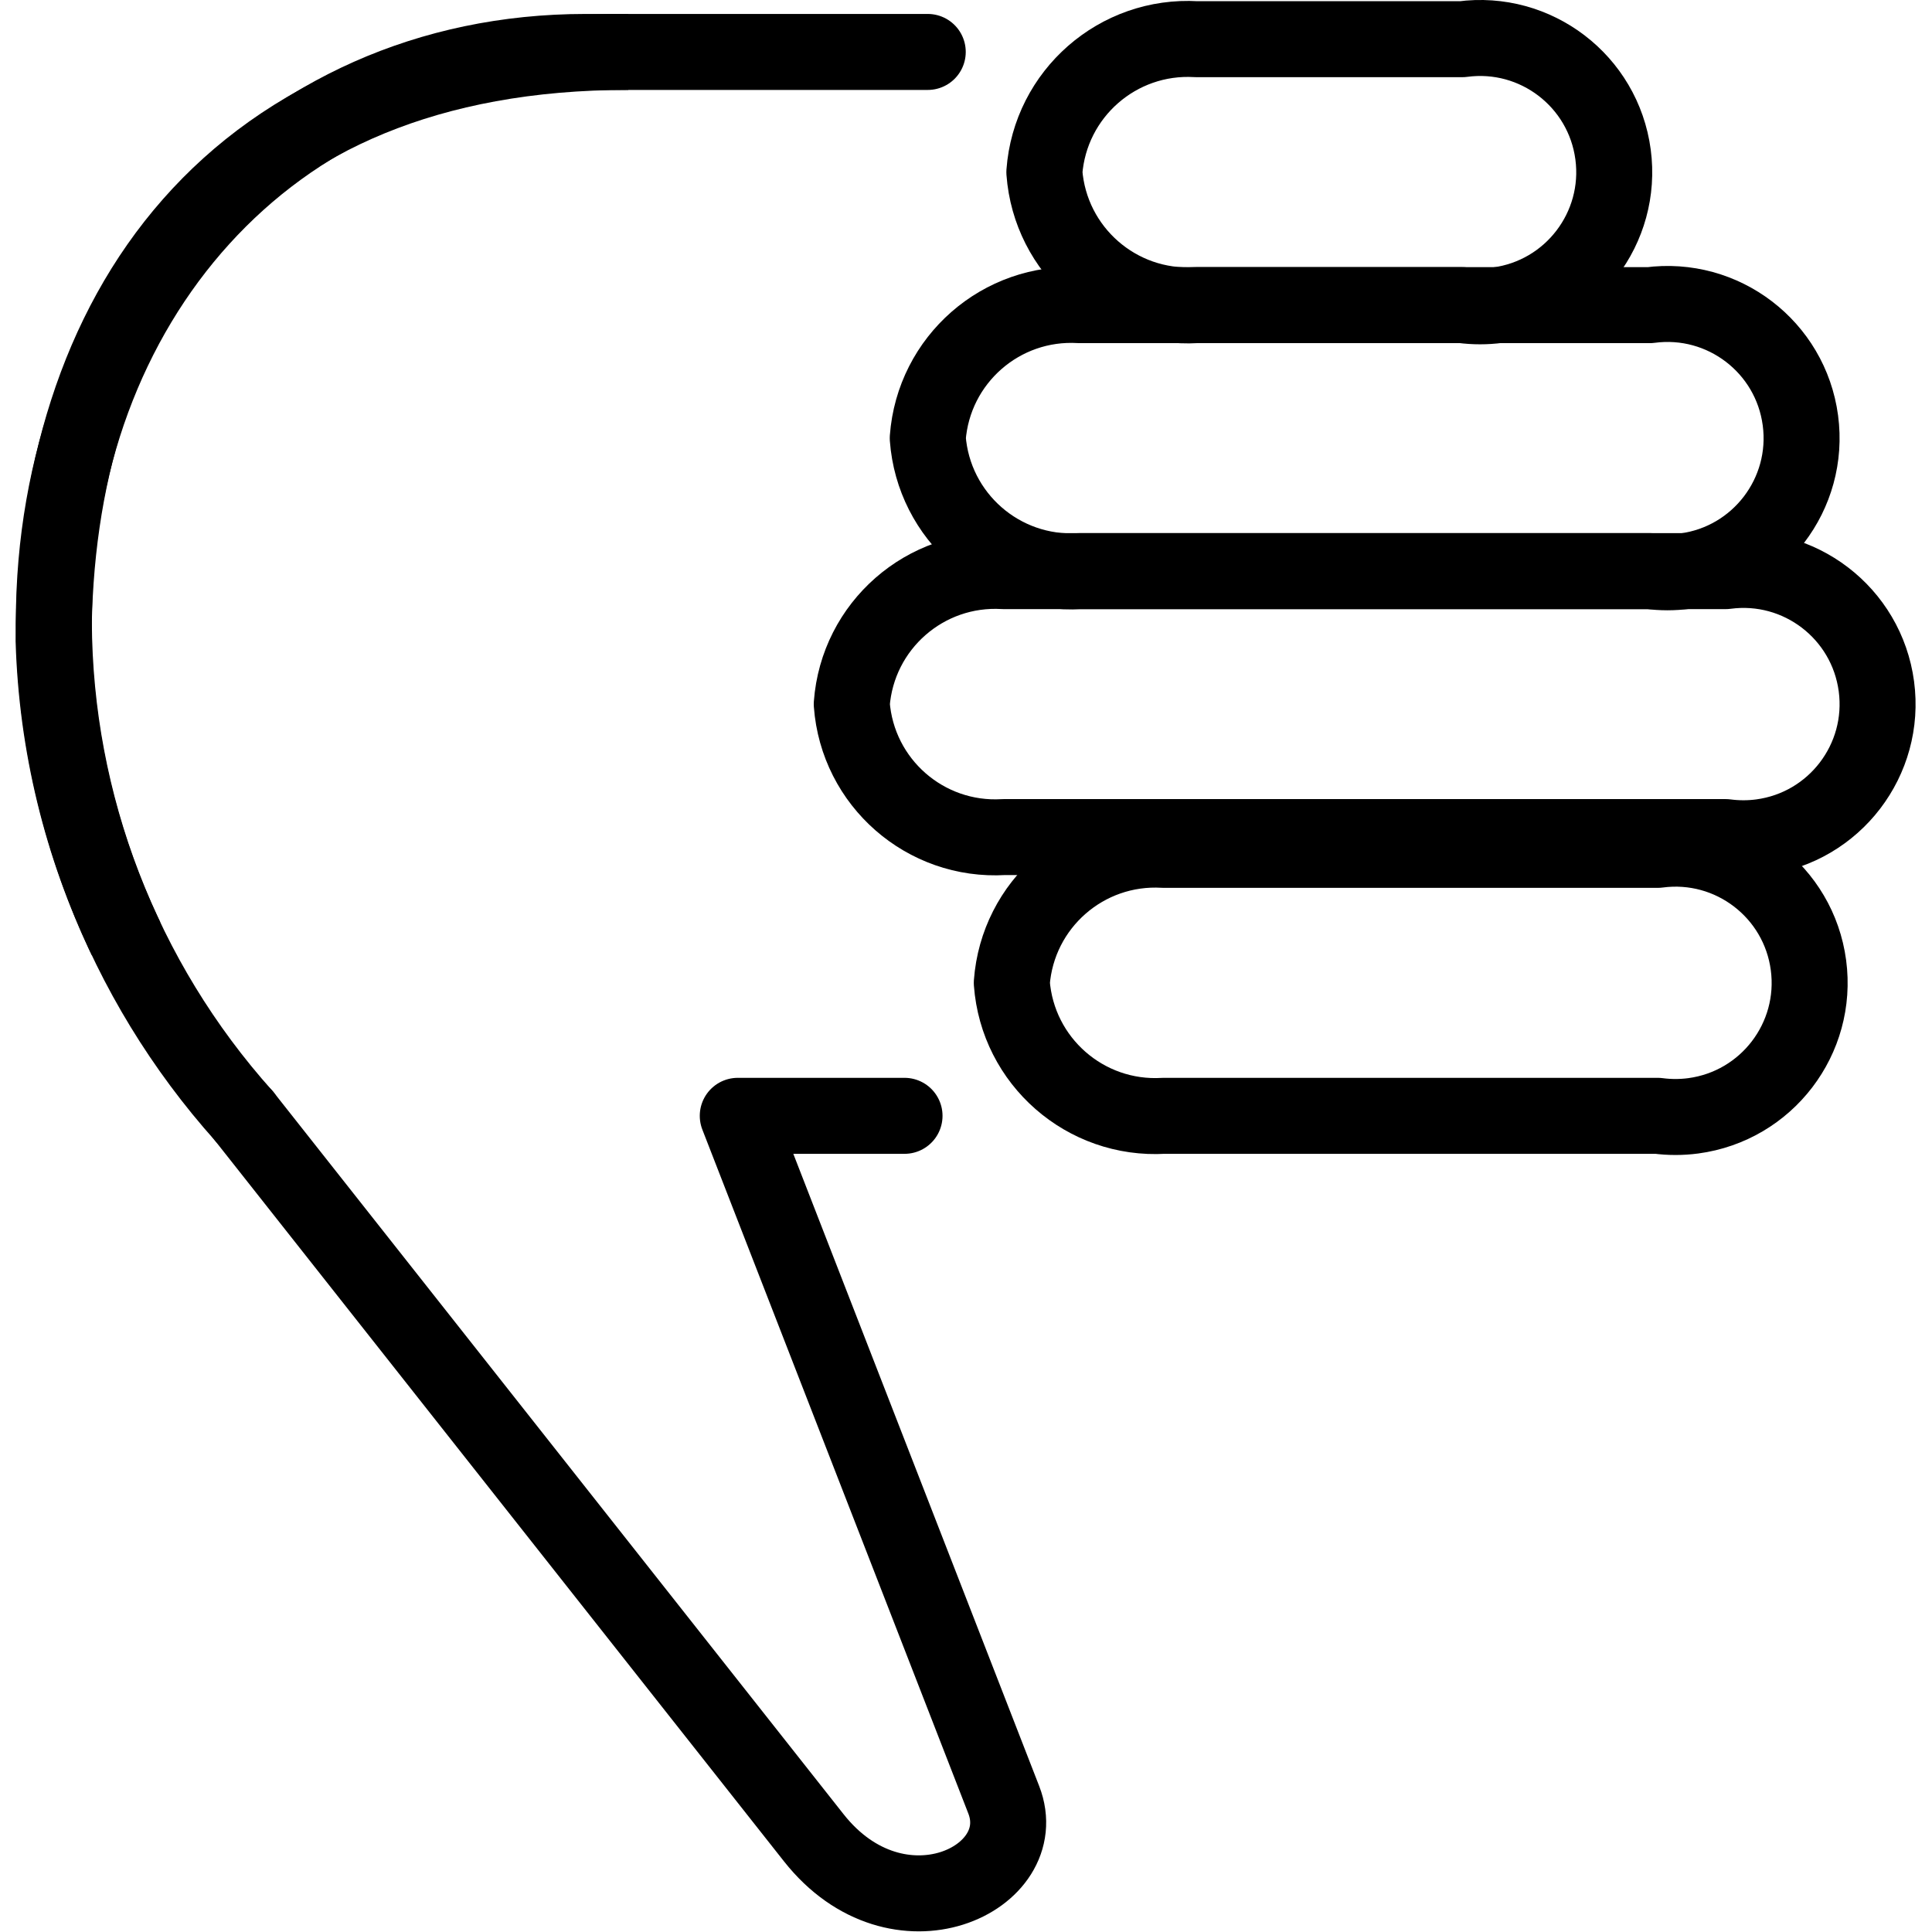 <svg xmlns="http://www.w3.org/2000/svg" width="24" height="24" viewBox="0 0 24 24"> <g transform="translate(0.194 0.0) scale(0.472)">
  
  <g
     id="line"
     transform="translate(-11.23,-10.949)">
    <path
       fill="none"
       stroke="#000"
       stroke-linecap="round"
       stroke-linejoin="round"
       stroke-width="2"
       d="m 17.236,40.316 c -3.201,-3.576 -4.98,-8.201 -5,-13 0,-8.319 5.679,-15 14,-15 h 9"
       id="path2" />
    <path
       fill="none"
       stroke="#000"
       stroke-linecap="round"
       stroke-linejoin="round"
       stroke-width="2"
       d="m 17.236,40.316 15,19 c 2.21,2.8 5.811,1.084 5,-1 l -7,-18 h 4.389"
       id="path4" />
    <path
       fill="none"
       stroke="#000"
       stroke-linecap="round"
       stroke-linejoin="round"
       stroke-width="2"
       d="m 41.448,40.316 h 13 c 0.31,0.041 0.624,0.041 0.934,0 1.933,-0.258 3.291,-2.034 3.033,-3.967 -0.258,-1.933 -2.034,-3.291 -3.967,-3.033 h -13 c -2.066,-0.123 -3.847,1.436 -4,3.5 0.153,2.064 1.934,3.623 4,3.5 z"
       id="path6" />
    <path
       fill="none"
       stroke="#000"
       stroke-linecap="round"
       stroke-linejoin="round"
       stroke-width="2"
       d="m 42.305,18.98 h 7 c 0.31,0.041 0.624,0.041 0.934,0 1.933,-0.258 3.291,-2.034 3.033,-3.967 -0.258,-1.933 -2.034,-3.291 -3.967,-3.033 h -7 c -2.066,-0.123 -3.847,1.436 -4,3.5 0.153,2.064 1.934,3.623 4,3.5 z"
       id="path8" />
    <path
       fill="none"
       stroke="#000"
       stroke-linecap="round"
       stroke-linejoin="round"
       stroke-width="2"
       d="m 37.236,32.98 h 19 c 0.31,0.041 0.624,0.041 0.934,0 1.933,-0.258 3.291,-2.034 3.033,-3.967 -0.258,-1.933 -2.034,-3.291 -3.967,-3.033 h -19 c -2.066,-0.123 -3.847,1.436 -4,3.5 0.153,2.064 1.934,3.623 4,3.5 z"
       id="path10" />
    <path
       fill="none"
       stroke="#000"
       stroke-linecap="round"
       stroke-linejoin="round"
       stroke-width="2"
       d="m 39.236,25.98 h 15 c 0.31,0.041 0.624,0.041 0.934,0 1.933,-0.258 3.291,-2.034 3.033,-3.967 -0.258,-1.933 -2.034,-3.291 -3.967,-3.033 h -15 c -2.066,-0.123 -3.847,1.436 -4,3.5 0.153,2.064 1.934,3.623 4,3.5 z"
       id="path12" />
    <path
       fill="none"
       stroke="#000"
       stroke-miterlimit="10"
       stroke-width="2"
       d="m 27.355,12.315 c -10.5,0 -15.125,6.94 -15.125,15.5 0.081,2.717 0.73,5.388 1.906,7.839"
       id="path14" />
  </g>
</g></svg>